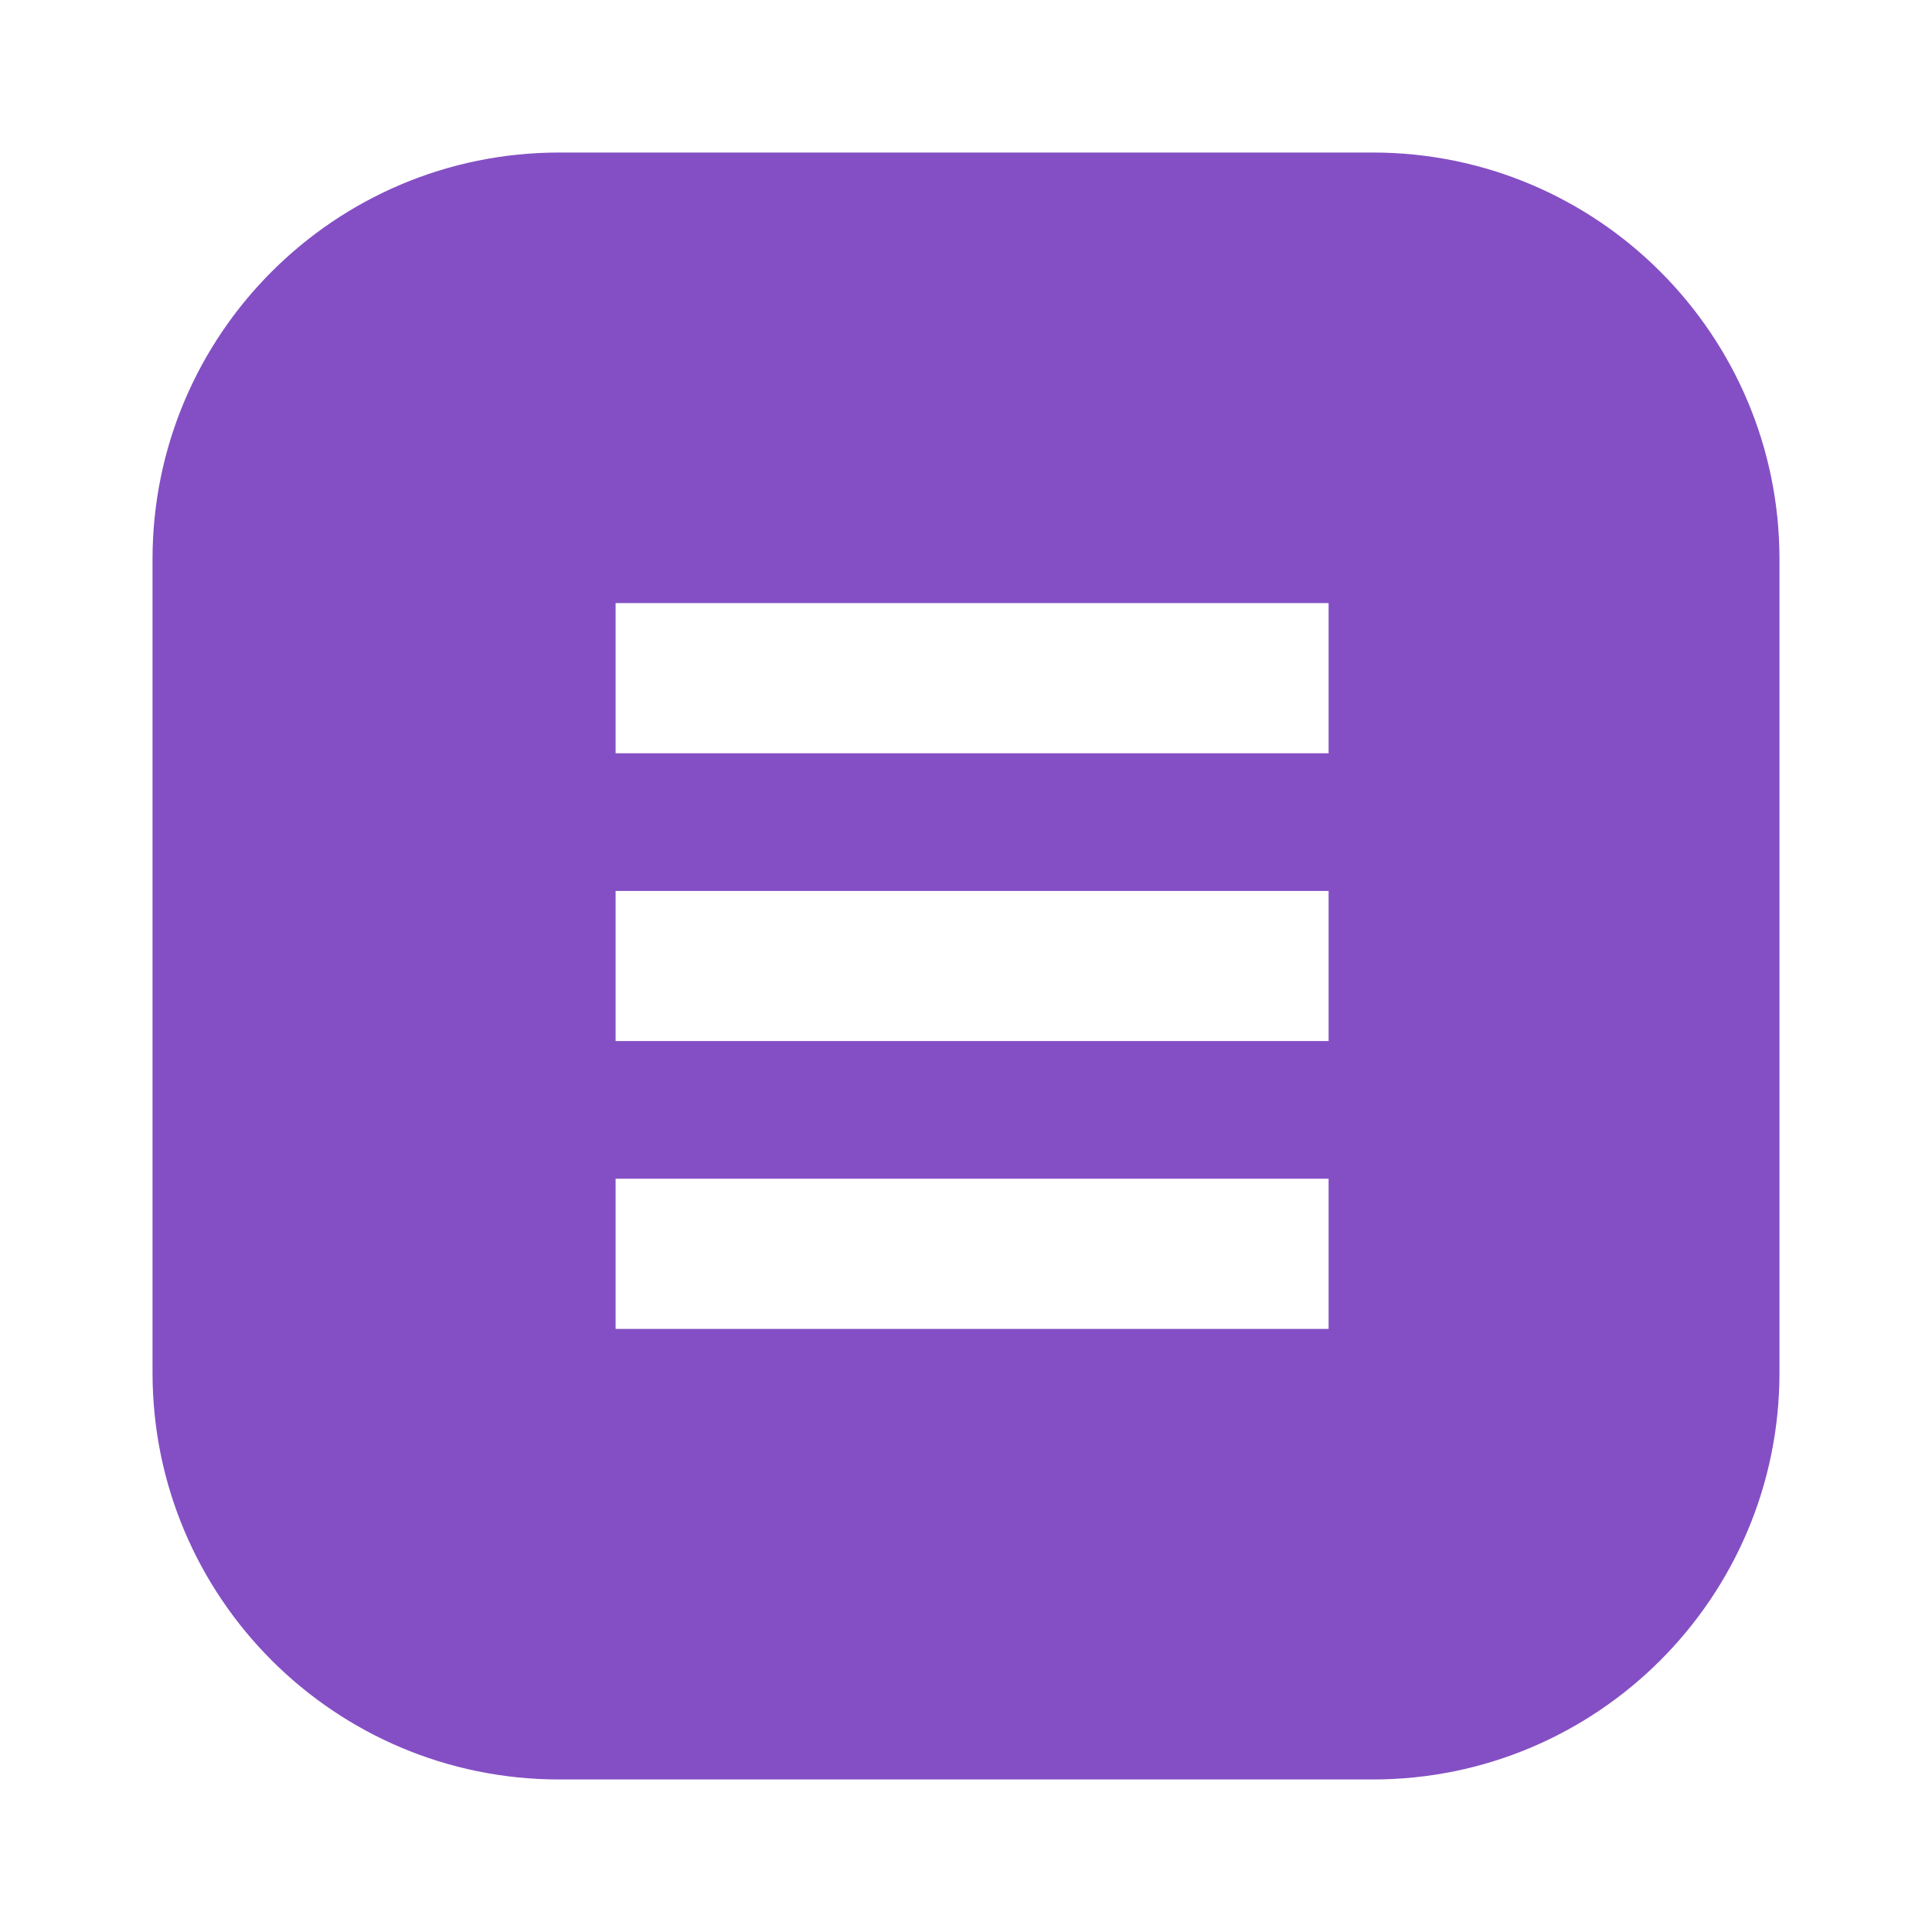 <?xml version="1.0" encoding="UTF-8"?>
<svg width="19px" height="19px" viewBox="0 0 19 19" version="1.1" xmlns="http://www.w3.org/2000/svg" xmlns:xlink="http://www.w3.org/1999/xlink">
    <title>形状结合备份</title>
    <g id="Page-1" stroke="none" stroke-width="1" fill="none" fill-rule="evenodd">
        <g id="系统管理-效能参数设置" transform="translate(-240, -356)" fill="#844FC4">
            <g id="编组-4" transform="translate(239.704, 330)">
                <path d="M13.796,27.5 C16.005,27.5 17.796,29.291 17.796,31.5 L17.796,39.5 C17.796,41.709 16.005,43.5 13.796,43.5 L5.796,43.5 C3.587,43.5 1.796,41.709 1.796,39.5 L1.796,31.5 C1.796,29.291 3.587,27.5 5.796,27.5 L13.796,27.5 Z M13.362,37.592 L6.35,37.592 L6.35,39.069 L13.362,39.069 L13.362,37.592 Z M13.362,34.762 L6.35,34.762 L6.35,36.238 L13.362,36.238 L13.362,34.762 Z M13.362,31.931 L6.35,31.931 L6.35,33.408 L13.362,33.408 L13.362,31.931 Z" id="形状结合备份"></path>
            </g>
        </g>
    </g>
</svg>